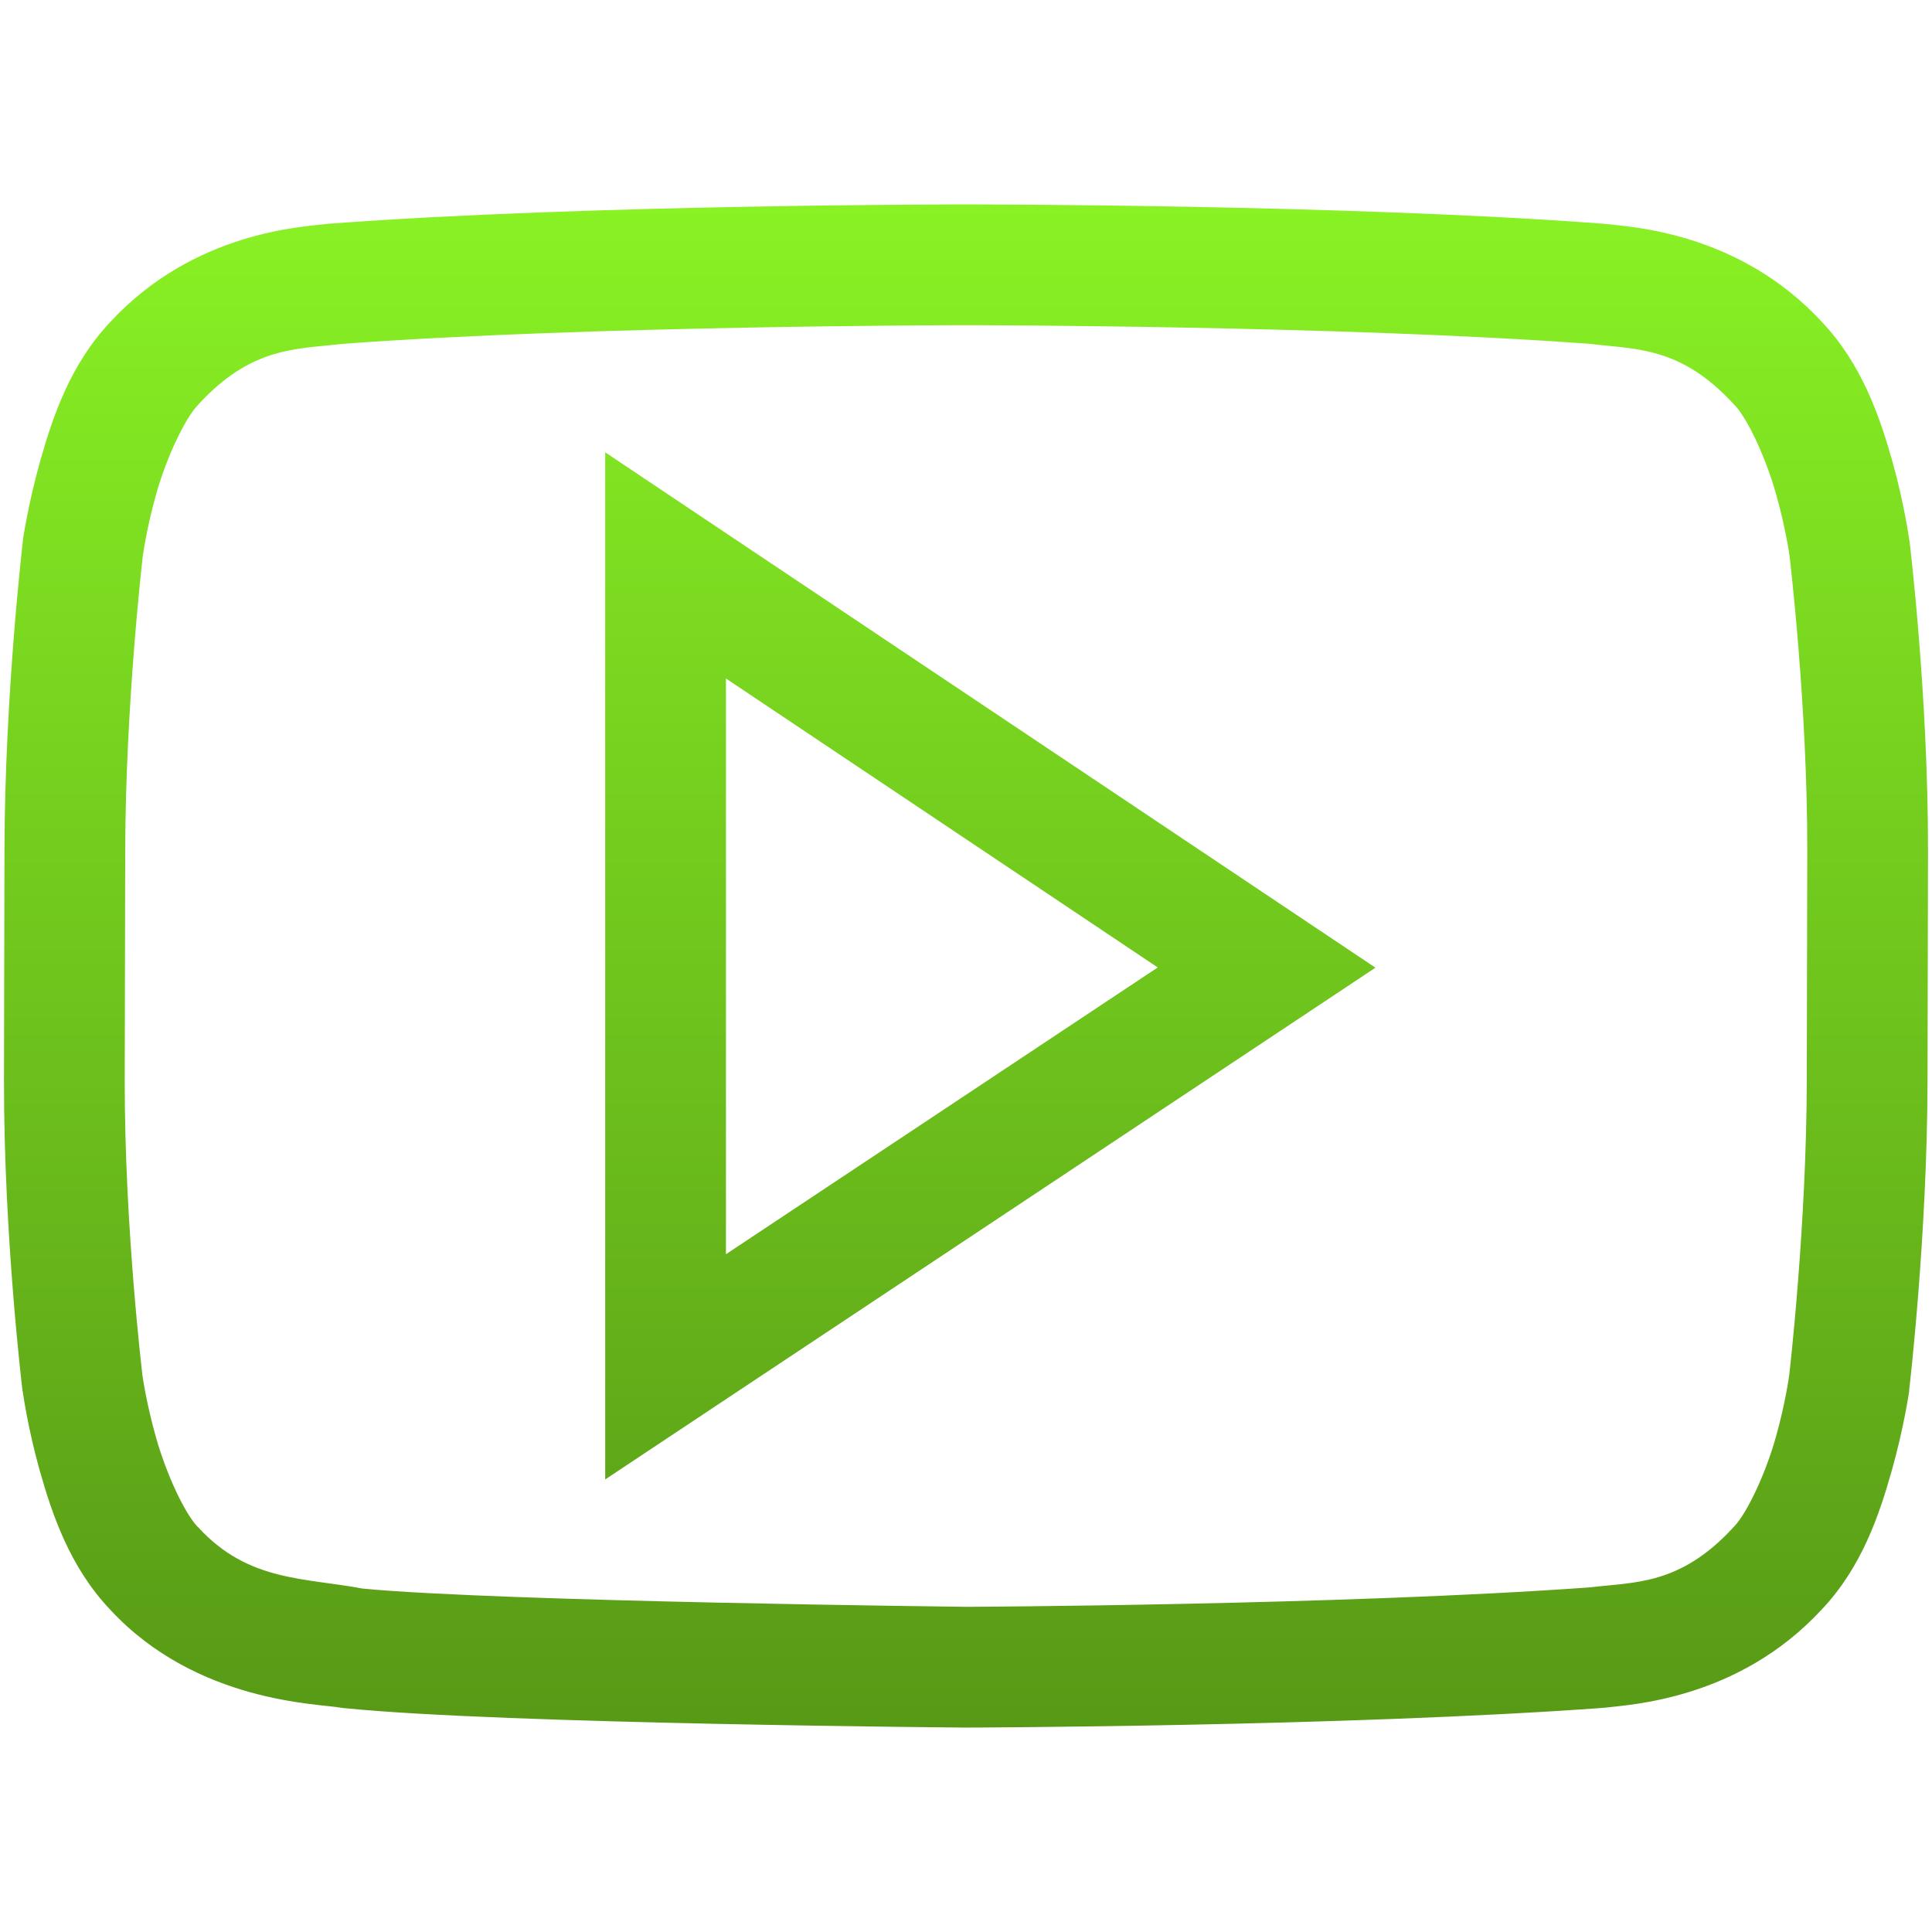 <svg xmlns="http://www.w3.org/2000/svg" width="16" height="16" version="1.1">
 <defs>
   <style id="current-color-scheme" type="text/css">
   .ColorScheme-Text { color: #e9ecf2; } .ColorScheme-Highlight { color:#5294e2; }
  </style>
  <linearGradient id="arrongin" x1="0%" x2="0%" y1="0%" y2="100%">
   <stop offset="0%" style="stop-color:#dd9b44; stop-opacity:1"/>
   <stop offset="100%" style="stop-color:#ad6c16; stop-opacity:1"/>
  </linearGradient>
  <linearGradient id="aurora" x1="0%" x2="0%" y1="0%" y2="100%">
   <stop offset="0%" style="stop-color:#09D4DF; stop-opacity:1"/>
   <stop offset="100%" style="stop-color:#9269F4; stop-opacity:1"/>
  </linearGradient>
  <linearGradient id="cyberneon" x1="0%" x2="0%" y1="0%" y2="100%">
    <stop offset="0" style="stop-color:#0abdc6; stop-opacity:1"/>
    <stop offset="1" style="stop-color:#ea00d9; stop-opacity:1"/>
  </linearGradient>
  <linearGradient id="fitdance" x1="0%" x2="0%" y1="0%" y2="100%">
   <stop offset="0%" style="stop-color:#1AD6AB; stop-opacity:1"/>
   <stop offset="100%" style="stop-color:#329DB6; stop-opacity:1"/>
  </linearGradient>
  <linearGradient id="oomox" x1="0%" x2="0%" y1="0%" y2="100%">
   <stop offset="0%" style="stop-color:#89f224; stop-opacity:1"/>
   <stop offset="100%" style="stop-color:#579916; stop-opacity:1"/>
  </linearGradient>
  <linearGradient id="rainblue" x1="0%" x2="0%" y1="0%" y2="100%">
   <stop offset="0%" style="stop-color:#00F260; stop-opacity:1"/>
   <stop offset="100%" style="stop-color:#0575E6; stop-opacity:1"/>
  </linearGradient>
  <linearGradient id="sunrise" x1="0%" x2="0%" y1="0%" y2="100%">
   <stop offset="0%" style="stop-color: #FF8501; stop-opacity:1"/>
   <stop offset="100%" style="stop-color: #FFCB01; stop-opacity:1"/>
  </linearGradient>
  <linearGradient id="telinkrin" x1="0%" x2="0%" y1="0%" y2="100%">
   <stop offset="0%" style="stop-color: #b2ced6; stop-opacity:1"/>
   <stop offset="100%" style="stop-color: #6da5b7; stop-opacity:1"/>
  </linearGradient>
  <linearGradient id="60spsycho" x1="0%" x2="0%" y1="0%" y2="100%">
   <stop offset="0%" style="stop-color: #df5940; stop-opacity:1"/>
   <stop offset="25%" style="stop-color: #d8d15f; stop-opacity:1"/>
   <stop offset="50%" style="stop-color: #e9882a; stop-opacity:1"/>
   <stop offset="100%" style="stop-color: #279362; stop-opacity:1"/>
  </linearGradient>
  <linearGradient id="90ssummer" x1="0%" x2="0%" y1="0%" y2="100%">
   <stop offset="0%" style="stop-color: #f618c7; stop-opacity:1"/>
   <stop offset="20%" style="stop-color: #94ffab; stop-opacity:1"/>
   <stop offset="50%" style="stop-color: #fbfd54; stop-opacity:1"/>
   <stop offset="100%" style="stop-color: #0f83ae; stop-opacity:1"/>
  </linearGradient>
 </defs>
 <path fill="url(#oomox)" class="ColorScheme-Text" d="M 7.998 1.693 C 7.998 1.693 4.863 1.692 2.736 1.852 L 2.725 1.852 L 2.713 1.854 C 2.505 1.879 1.607 1.917 0.914 2.666 C 0.581 3.018 0.436 3.455 0.334 3.814 C 0.232 4.176 0.189 4.475 0.189 4.475 L 0.189 4.479 L 0.189 4.484 C 0.189 4.484 0.039 5.757 0.037 7.049 L 0.033 8.945 C 0.031 10.239 0.186 11.514 0.186 11.514 L 0.186 11.518 L 0.188 11.521 C 0.188 11.521 0.228 11.821 0.33 12.182 C 0.432 12.542 0.579 12.979 0.912 13.33 C 1.631 14.107 2.65 14.108 2.826 14.143 L 2.85 14.146 L 2.873 14.148 C 4.164 14.277 7.994 14.307 7.994 14.307 L 7.996 14.307 L 8 14.307 C 8 14.307 11.136 14.299 13.26 14.145 L 13.273 14.143 L 13.285 14.143 C 13.493 14.117 14.393 14.079 15.086 13.33 C 15.419 12.979 15.564 12.542 15.666 12.182 C 15.768 11.821 15.811 11.521 15.811 11.521 L 15.811 11.516 L 15.811 11.512 C 15.811 11.512 15.961 10.239 15.963 8.947 L 15.967 7.049 C 15.969 5.755 15.814 4.482 15.814 4.482 L 15.814 4.479 L 15.812 4.475 C 15.812 4.475 15.772 4.176 15.67 3.814 C 15.568 3.455 15.421 3.018 15.088 2.666 C 14.395 1.916 13.496 1.879 13.289 1.854 L 13.277 1.852 L 13.266 1.852 C 11.139 1.692 8.006 1.693 8.006 1.693 L 7.998 1.693 z M 7.998 2.693 L 8.004 2.693 C 8.004 2.693 11.117 2.695 13.17 2.848 C 13.545 2.894 13.917 2.867 14.357 3.346 L 14.359 3.348 L 14.363 3.352 C 14.476 3.469 14.625 3.797 14.707 4.086 C 14.788 4.371 14.819 4.595 14.82 4.602 C 14.82 4.602 14.969 5.837 14.967 7.049 L 14.963 8.945 C 14.961 10.155 14.819 11.375 14.818 11.385 C 14.818 11.385 14.787 11.619 14.705 11.908 C 14.623 12.198 14.472 12.527 14.359 12.645 L 14.355 12.646 L 14.354 12.65 C 13.913 13.129 13.54 13.101 13.166 13.146 C 11.114 13.294 8.013 13.307 8.004 13.307 C 8.004 13.307 4.132 13.264 3.004 13.156 C 2.521 13.065 2.055 13.099 1.643 12.65 L 1.641 12.646 L 1.637 12.645 C 1.525 12.527 1.375 12.198 1.293 11.908 C 1.212 11.623 1.181 11.399 1.18 11.393 C 1.18 11.393 1.031 10.16 1.033 8.947 L 1.037 7.049 C 1.039 5.839 1.181 4.619 1.182 4.609 C 1.182 4.609 1.213 4.375 1.295 4.086 C 1.377 3.797 1.528 3.469 1.641 3.352 L 1.645 3.348 L 1.646 3.346 C 2.088 2.867 2.458 2.893 2.832 2.848 C 4.885 2.695 7.998 2.693 7.998 2.693 z M 5.012 3.746 L 5.012 4.682 L 5.012 12.252 L 11.391 8.014 L 5.012 3.746 z M 6.012 5.619 L 9.588 8.012 L 6.012 10.387 L 6.012 5.619 z"/>
</svg>